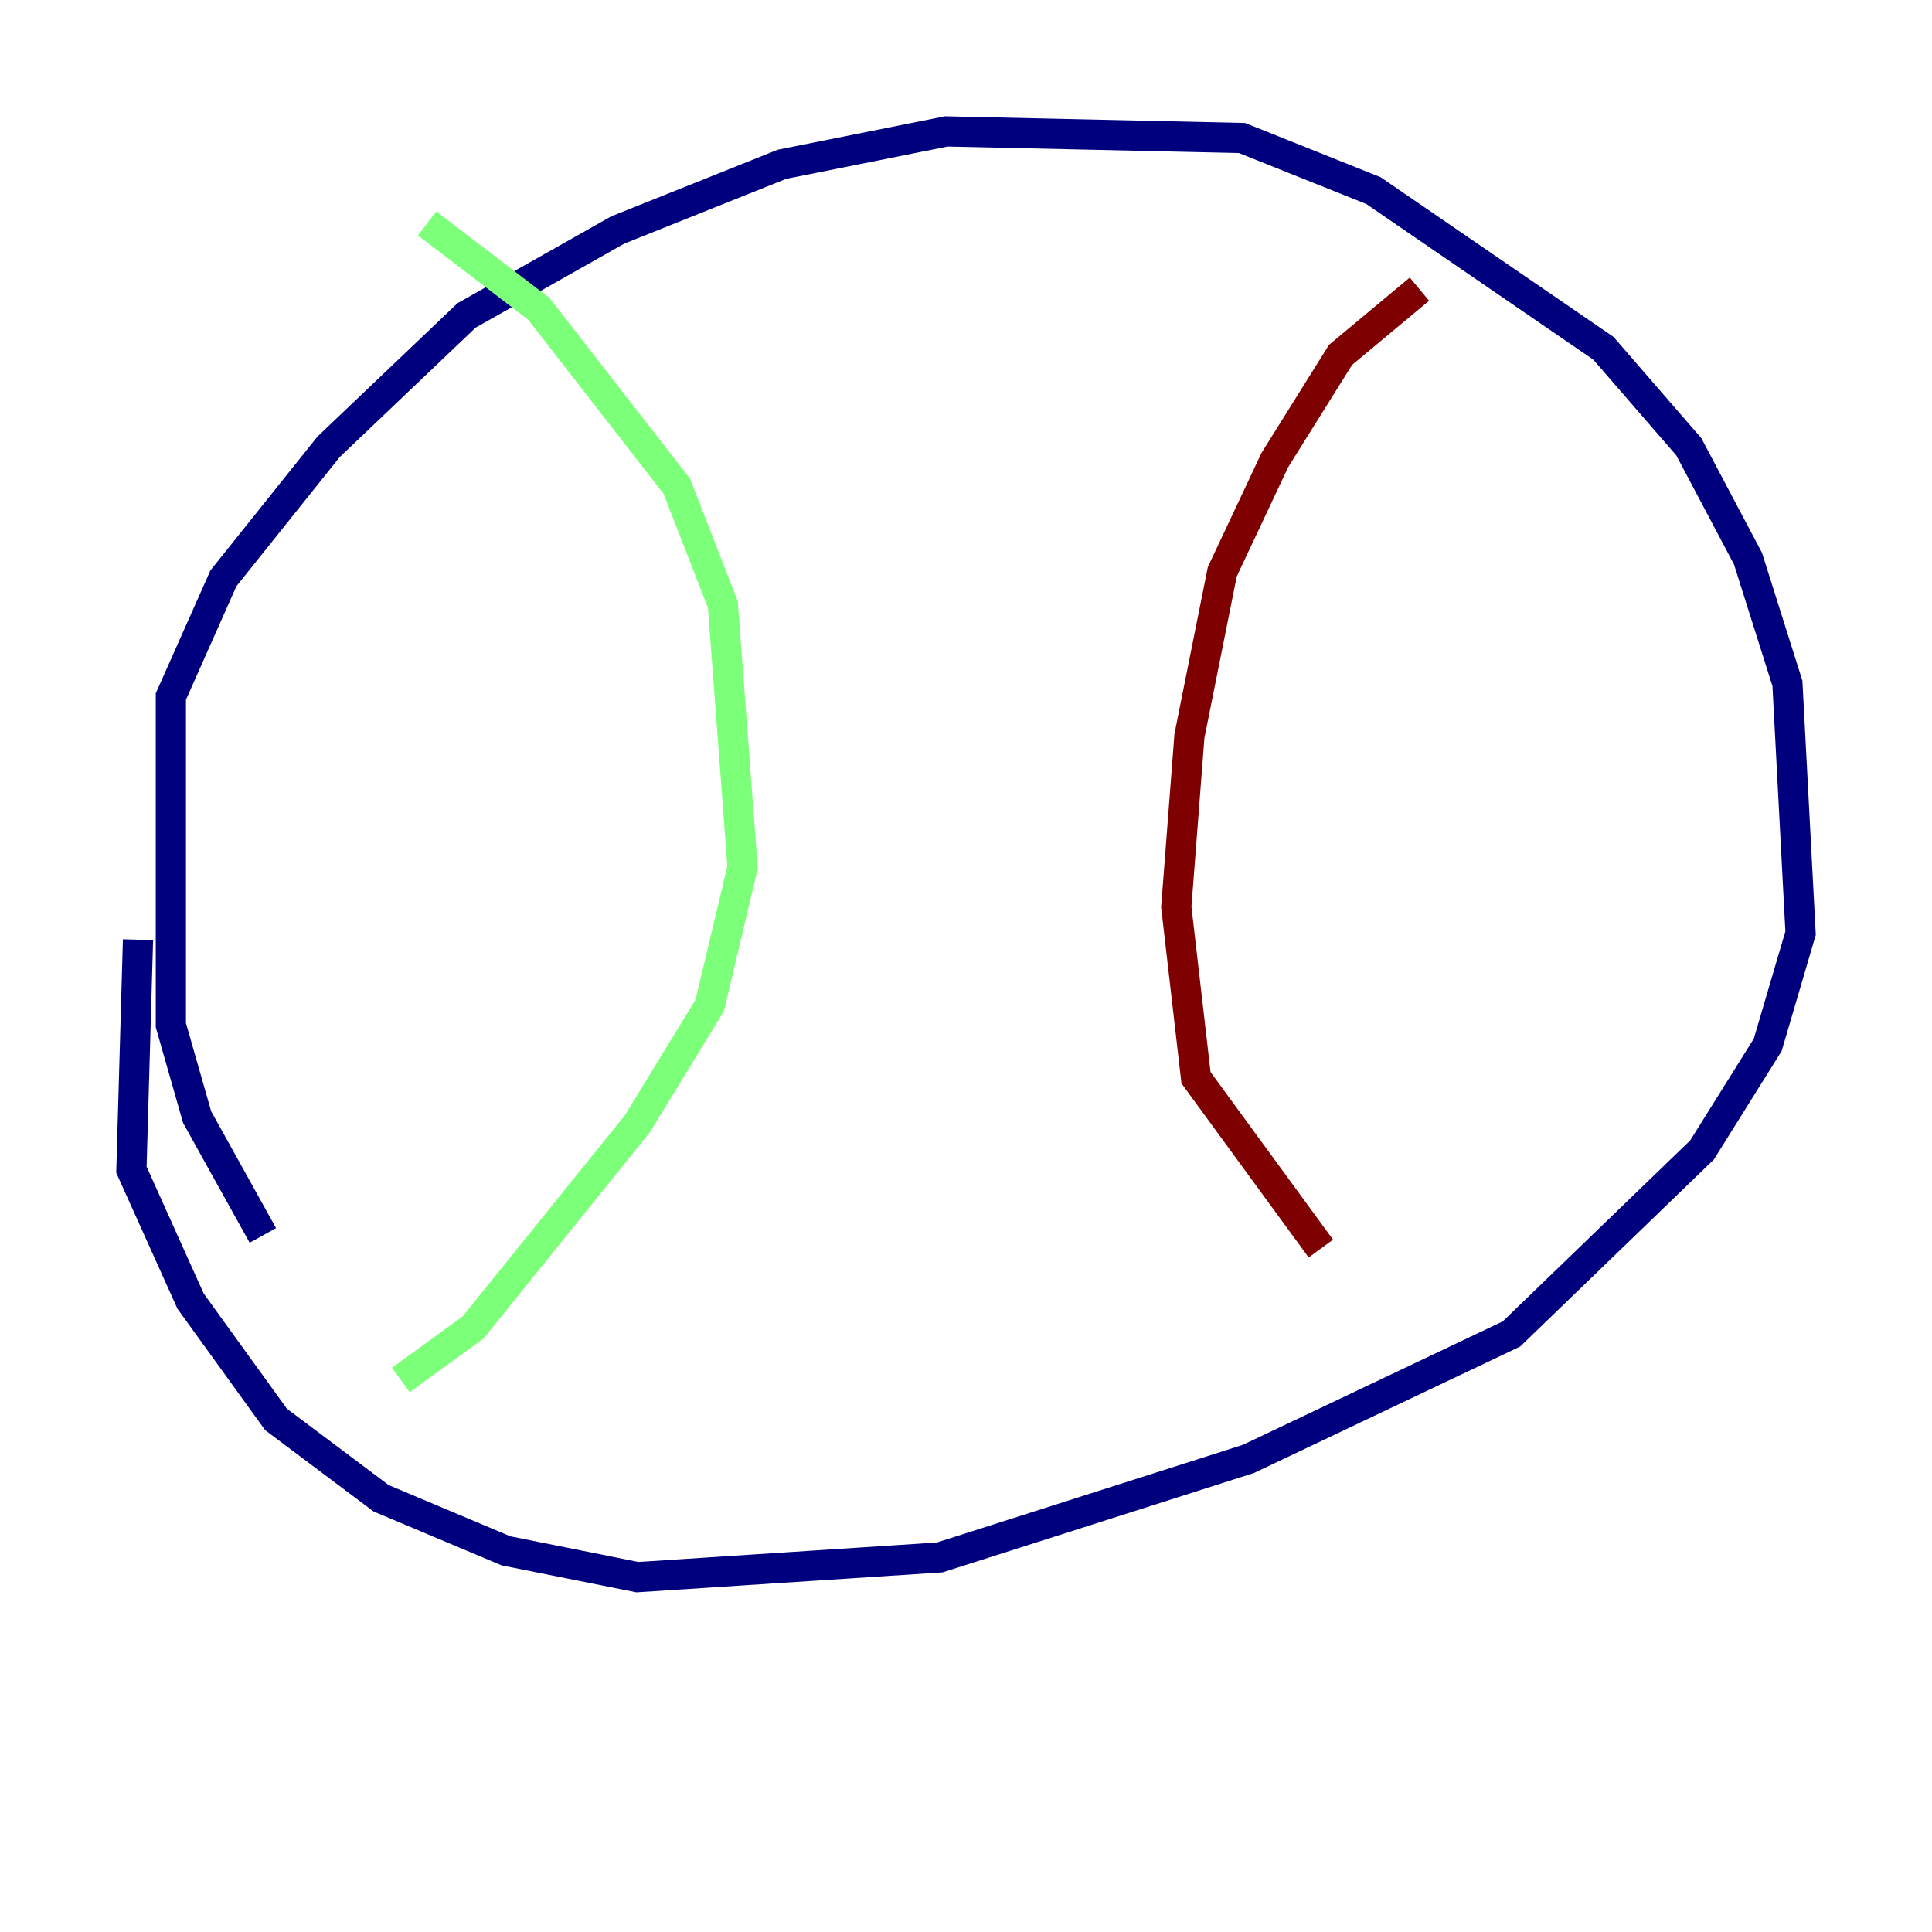 <?xml version="1.0" encoding="utf-8" ?>
<svg baseProfile="tiny" height="128" version="1.2" viewBox="0,0,128,128" width="128" xmlns="http://www.w3.org/2000/svg" xmlns:ev="http://www.w3.org/2001/xml-events" xmlns:xlink="http://www.w3.org/1999/xlink"><defs /><polyline fill="none" points="17.415,81.85 13.061,74.014 11.32,67.918 11.32,46.15 14.803,38.313 21.769,29.605 30.912,20.898 40.925,15.238 51.809,10.884 62.694,8.707 82.286,9.143 90.993,12.626 106.231,23.075 111.891,29.605 115.809,37.007 118.422,45.279 119.293,61.823 117.116,69.225 112.762,76.191 100.136,88.381 82.721,96.653 62.258,103.184 42.231,104.49 33.524,102.748 25.252,99.265 18.286,94.041 12.626,86.204 8.707,77.497 9.143,62.258" stroke="#00007f" stroke-width="2" /><polyline fill="none" points="28.299,14.803 35.701,20.463 44.843,32.218 47.891,40.054 49.197,57.469 47.02,66.612 42.231,74.449 31.347,87.946 26.558,91.429" stroke="#7cff79" stroke-width="2" /><polyline fill="none" points="94.041,19.157 88.816,23.51 84.463,30.476 80.98,37.878 78.803,48.762 77.932,60.082 79.238,71.401 87.51,82.721" stroke="#7f0000" stroke-width="2" /></svg>